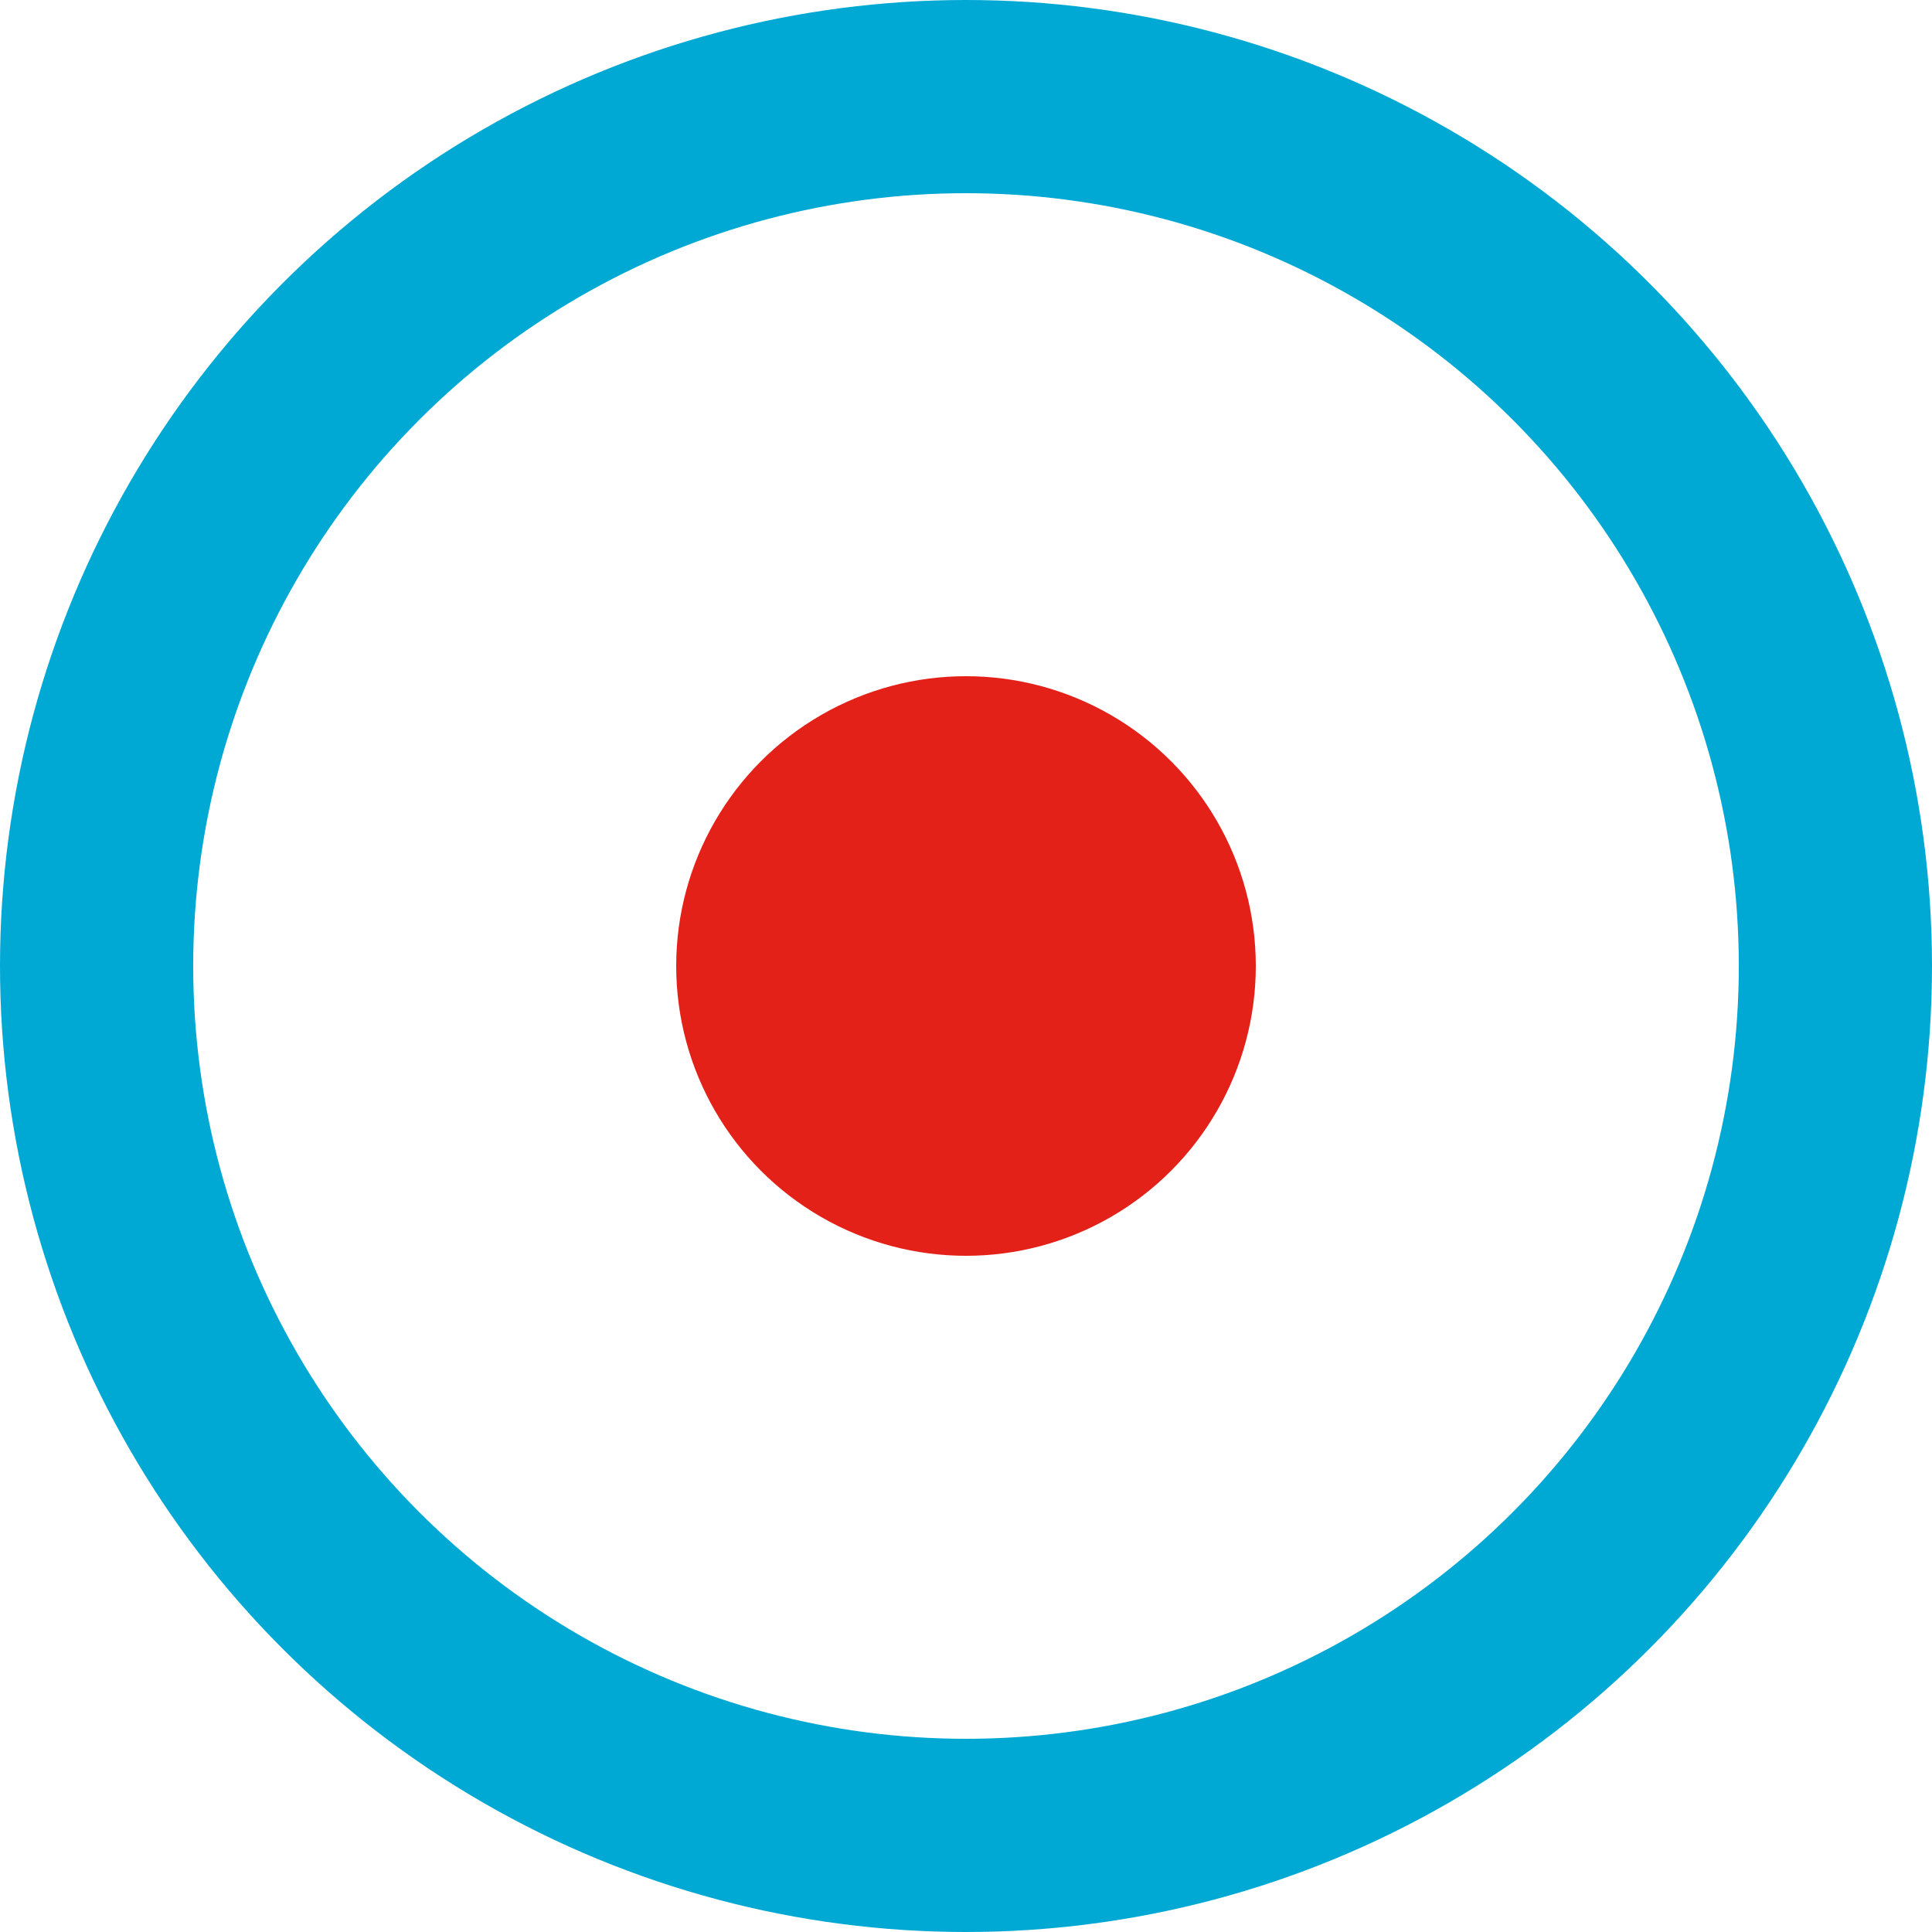 <?xml version="1.0" encoding="utf-8"?>
<svg version="1.1" xmlns="http://www.w3.org/2000/svg" width="20" height="20">
    <circle  cx="10" cy="10" r="9" stroke="#00a9d4" fill="#00a9d4" stroke-width="2" fill-opacity="0" />
    <circle cx="10" cy="10" r="3" fill="#e32119" />
</svg>
